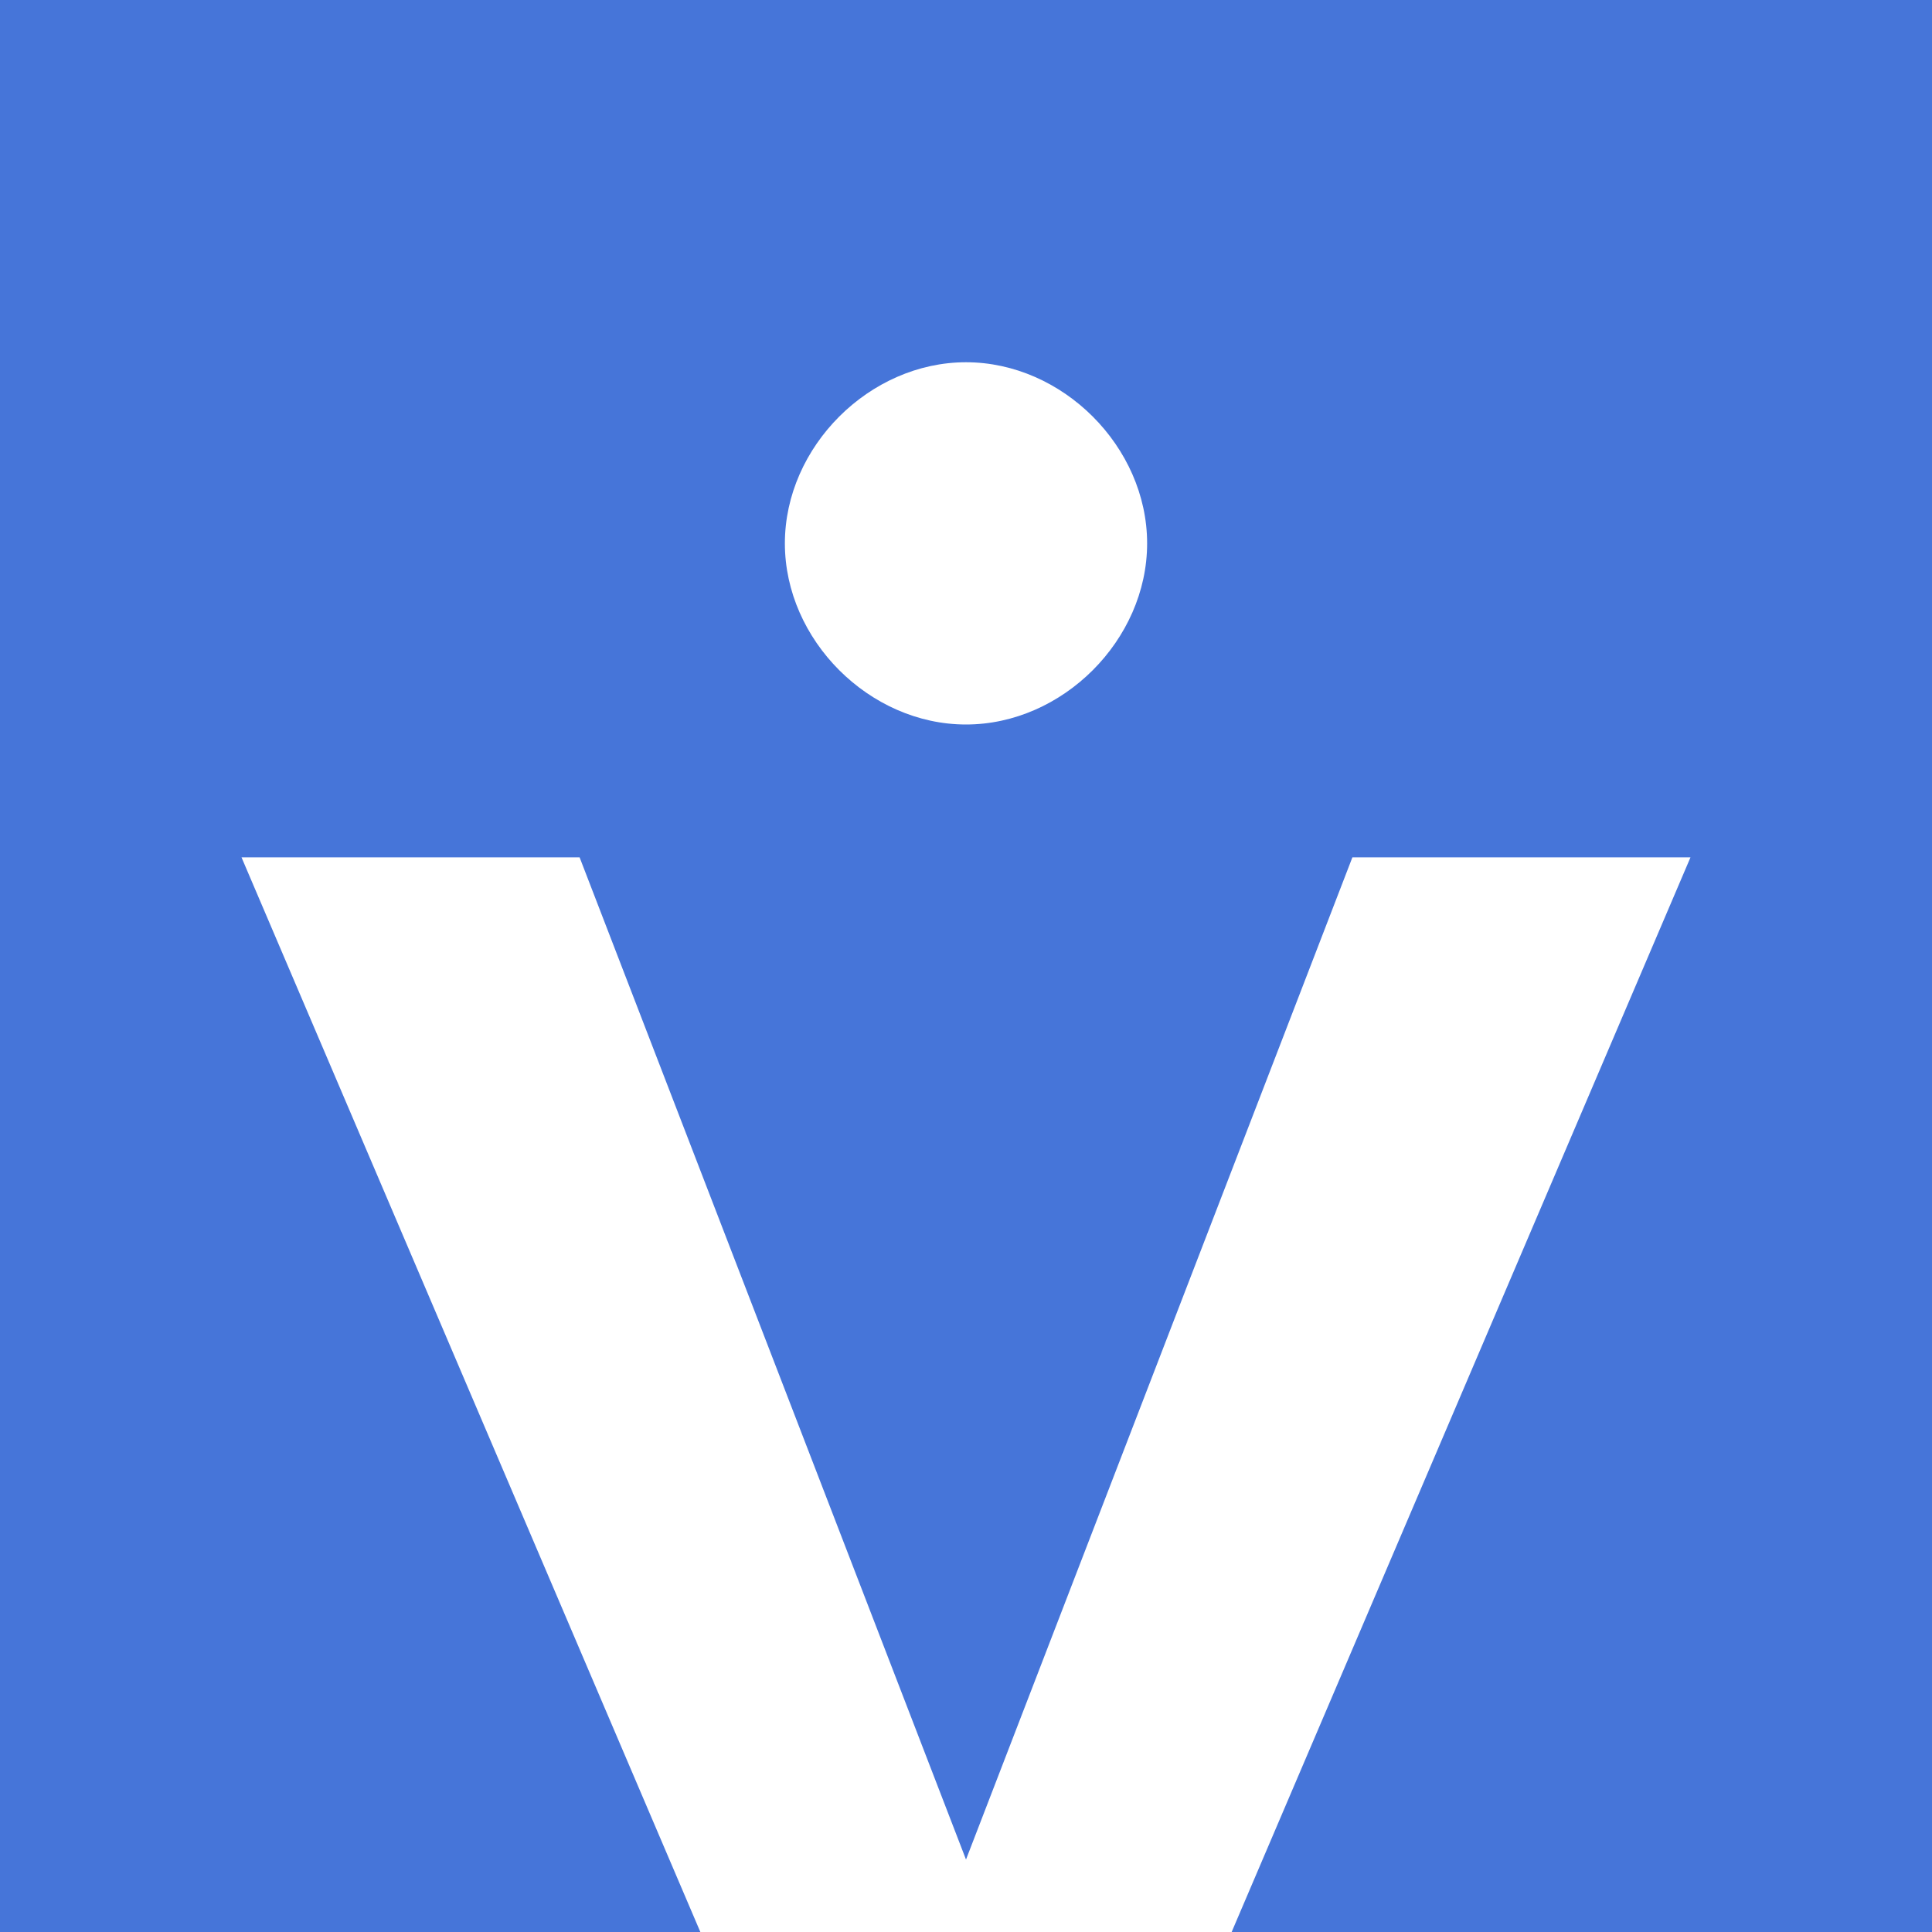 <svg version="1.1" xmlns="http://www.w3.org/2000/svg" xmlns:xlink="http://www.w3.org/1999/xlink" x="0px" y="0px" width="16px" height="16px" viewBox="0 0 16 16" style="enable-background:new 0 0 16 16" xml:space="preserve">    <g>		<rect style="fill:#4675D9" x="0" y="0" width="16" height="16"/>		<path style="fill:#FFFFFF" d="M8,6c0.8,0,1.5-0.7,1.5-1.5S8.8,3,8,3S6.5,3.7,6.5,4.5S7.2,6,8,6z M11.2,7.1L8,15.4L4.8,7.1H2L5.8,16l4.4,0 L14,7.1H11.2z"/>	</g></svg>